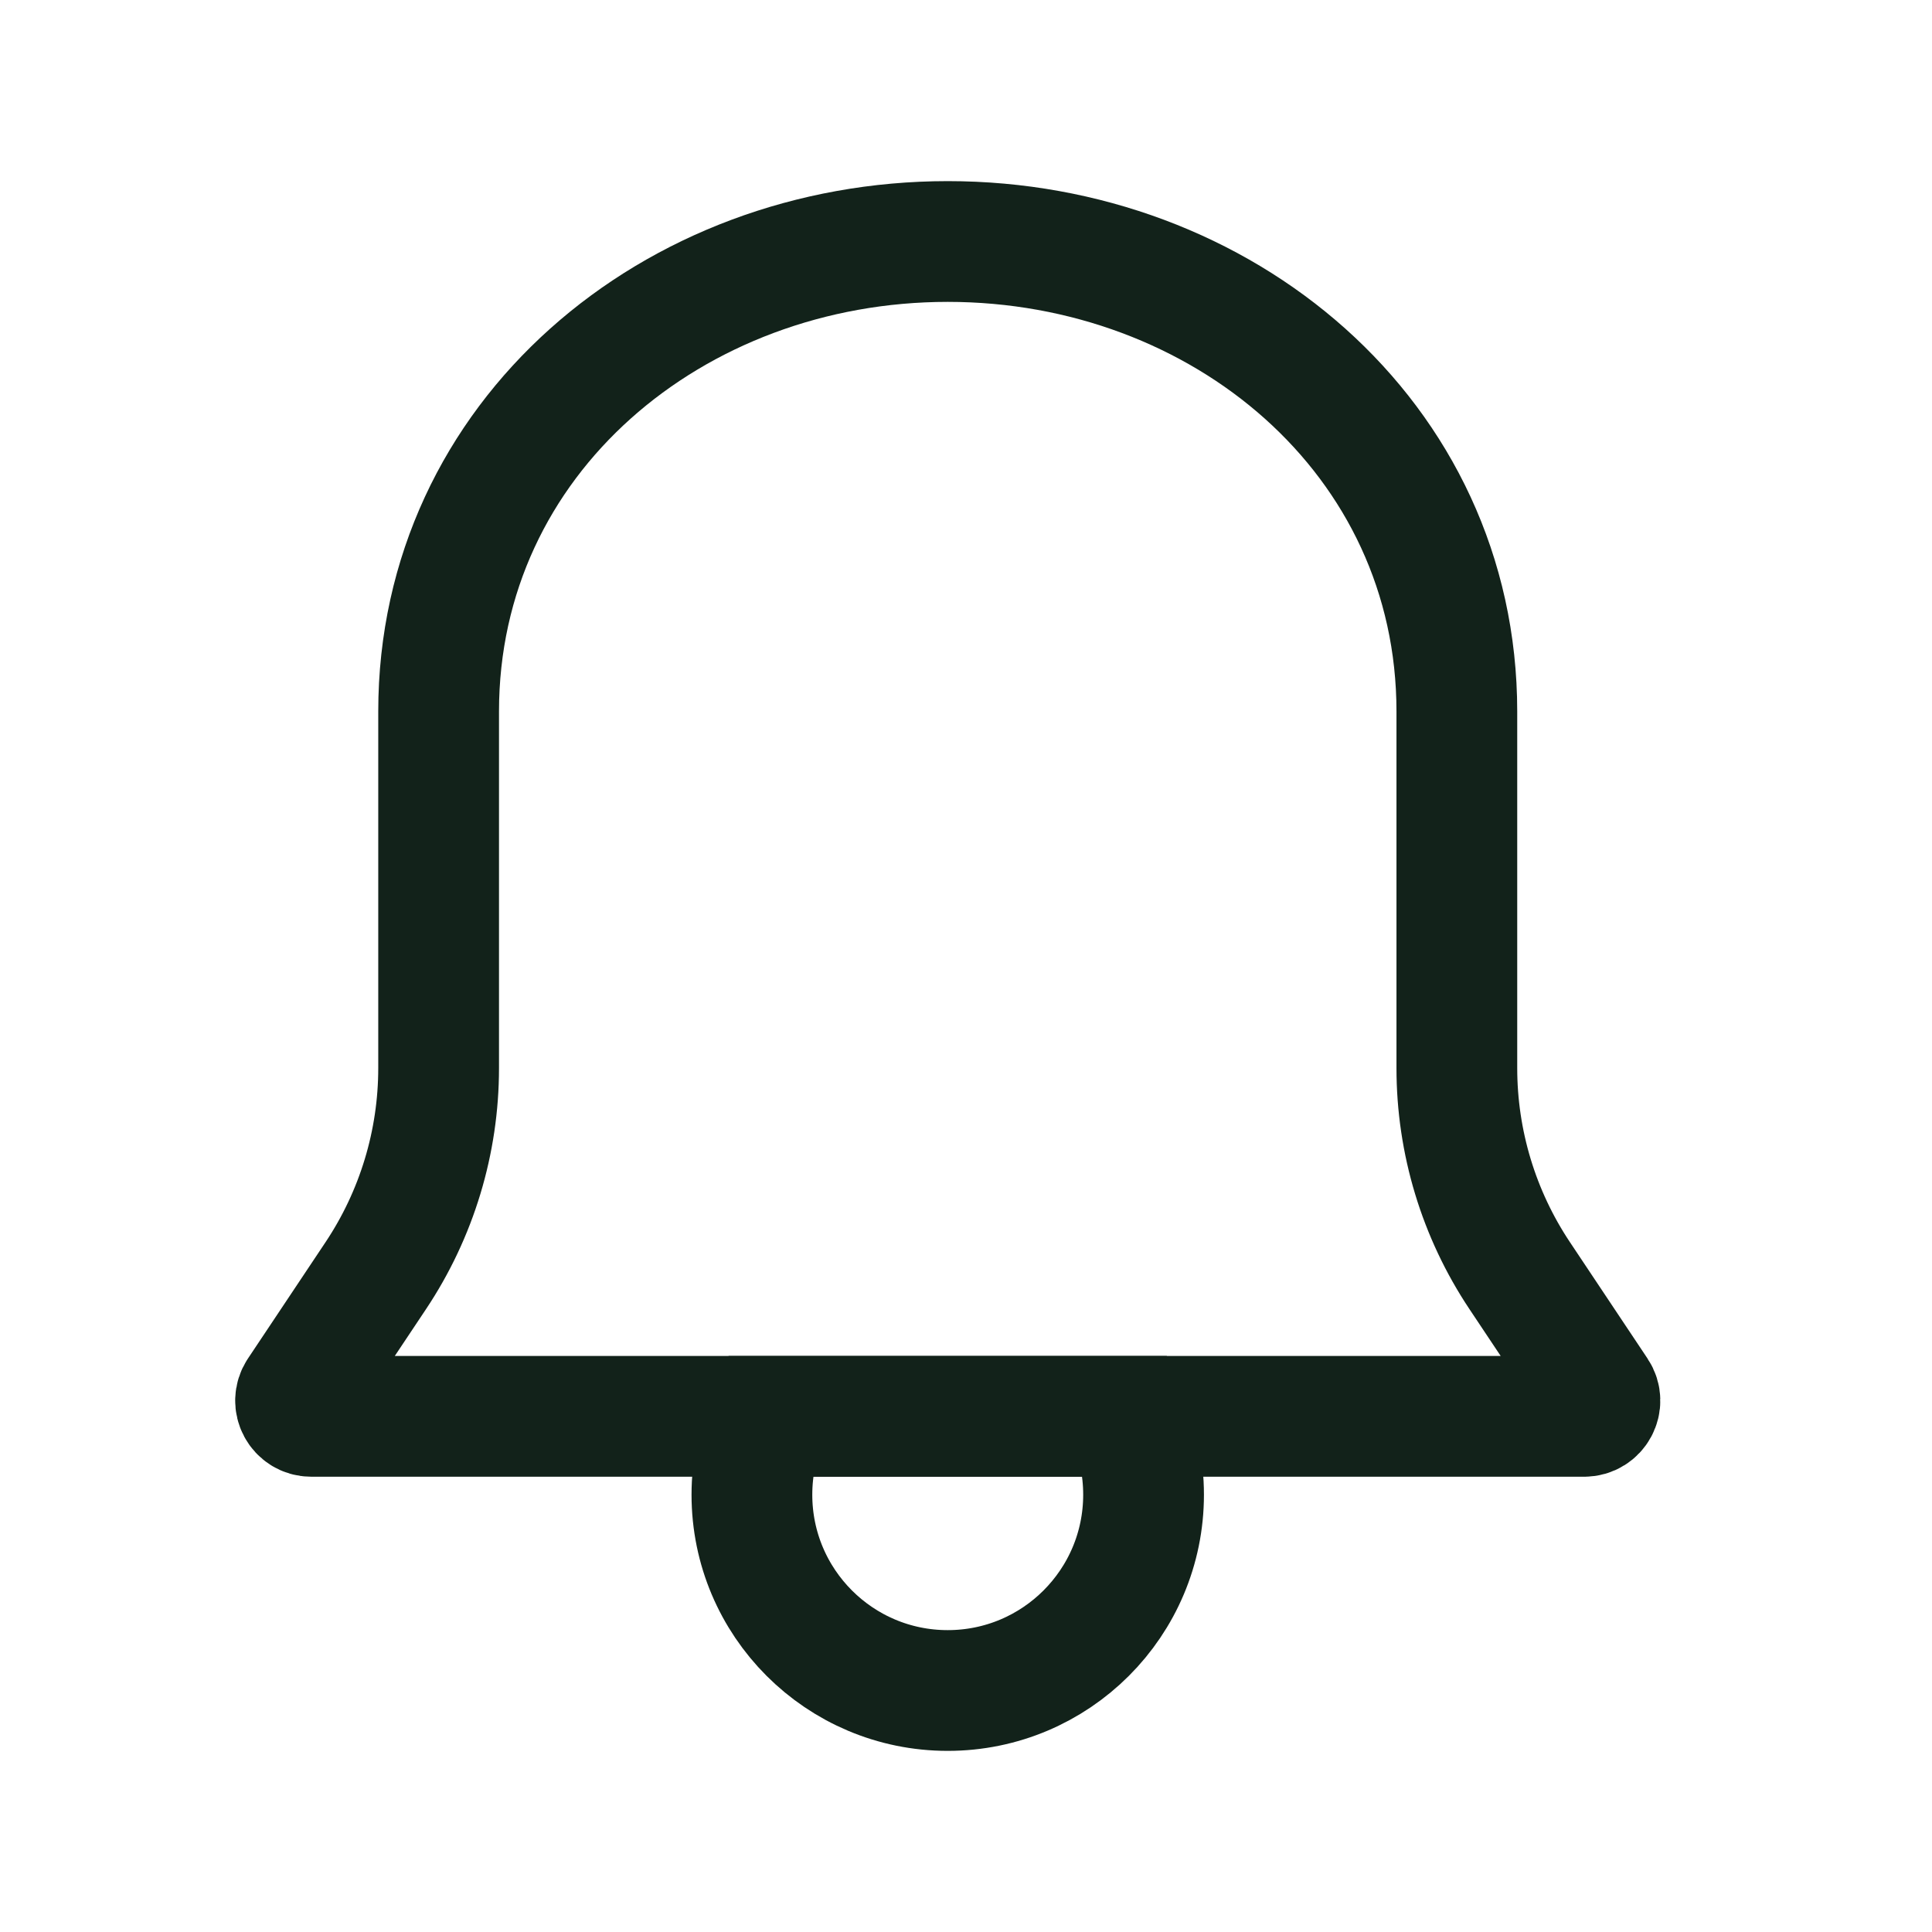 <svg width="32" height="32" viewBox="0 0 32 32" fill="none" xmlns="http://www.w3.org/2000/svg">
<path d="M24.13 17.691V11.784C24.13 7.243 20.238 4 15.698 4C11.157 4 7.265 7.243 7.265 11.784V17.691C7.265 18.915 6.903 20.111 6.224 21.129L4.939 23.056C4.825 23.229 4.948 23.459 5.155 23.459H26.24C26.447 23.459 26.571 23.229 26.456 23.056L25.171 21.129C24.492 20.111 24.13 18.915 24.13 17.691Z" stroke="#12221A" stroke-width="2" stroke-linejoin="round"/>
<path d="M15.697 28C17.489 28 18.941 26.548 18.941 24.757C18.941 24.296 18.845 23.857 18.671 23.459H12.724C12.551 23.857 12.454 24.296 12.454 24.757C12.454 26.548 13.906 28 15.697 28Z" stroke="#12221A" stroke-width="2"/>
</svg>
